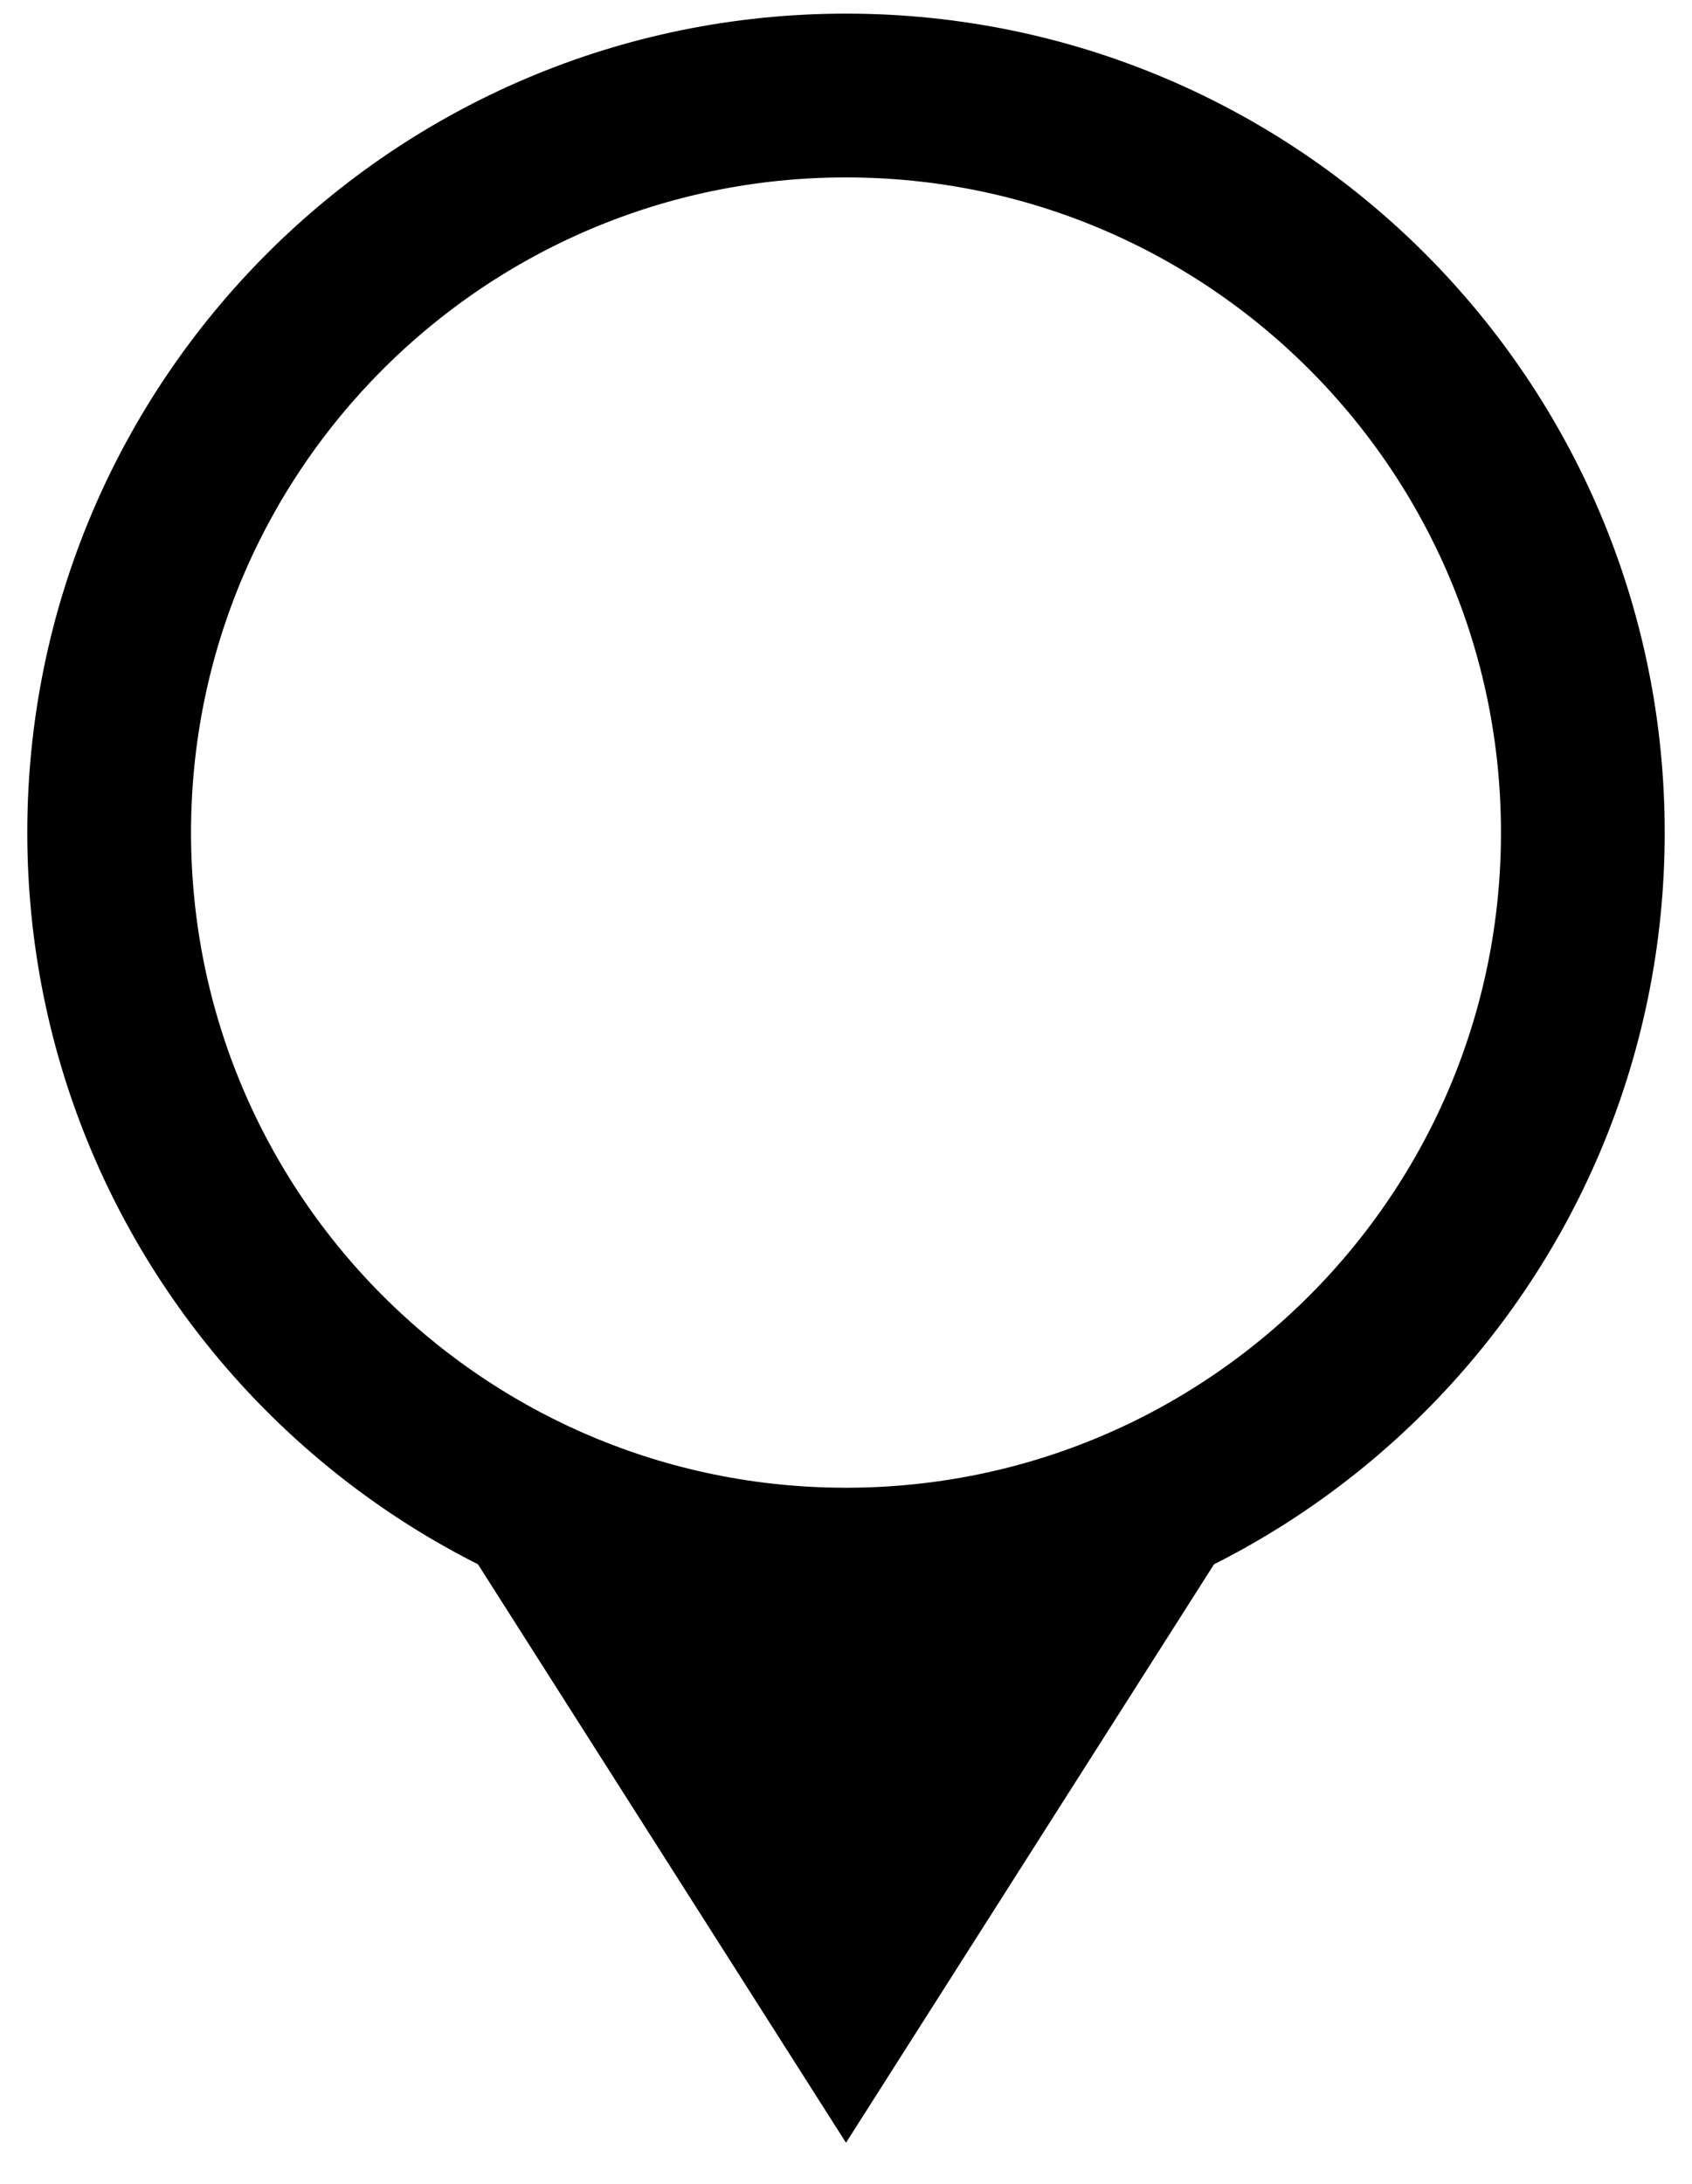 <?xml version="1.0" encoding="utf-8"?>
<!DOCTYPE svg PUBLIC "-//W3C//DTD SVG 1.1//EN" "http://www.w3.org/Graphics/SVG/1.1/DTD/svg11.dtd">
<svg version="1.1" id="Layer_1" xmlns="http://www.w3.org/2000/svg" xmlns:xlink="http://www.w3.org/1999/xlink" x="0px" y="0px" width="62px" height="80px" viewBox="0 0 62 80" enable-background="new 0 0 62 80" xml:space="preserve">
    <path fill-rule="evenodd" clip-rule="evenodd" fill="none" stroke="currentColor" stroke-width="6" stroke-miterlimit="10" d=" M31,3.499c14.912,0,27,12.088,27,27c0,14.912-12.088,27-27,27s-27-12.088-27-27 C4,15.588,16.088,3.499,31,3.499z"/>
    <path fill-rule="evenodd" clip-rule="evenodd" stroke-miterlimit="10" d="M44.997,56.5 L31,78.494L17.003,56.5H44.997z"/>
</svg>